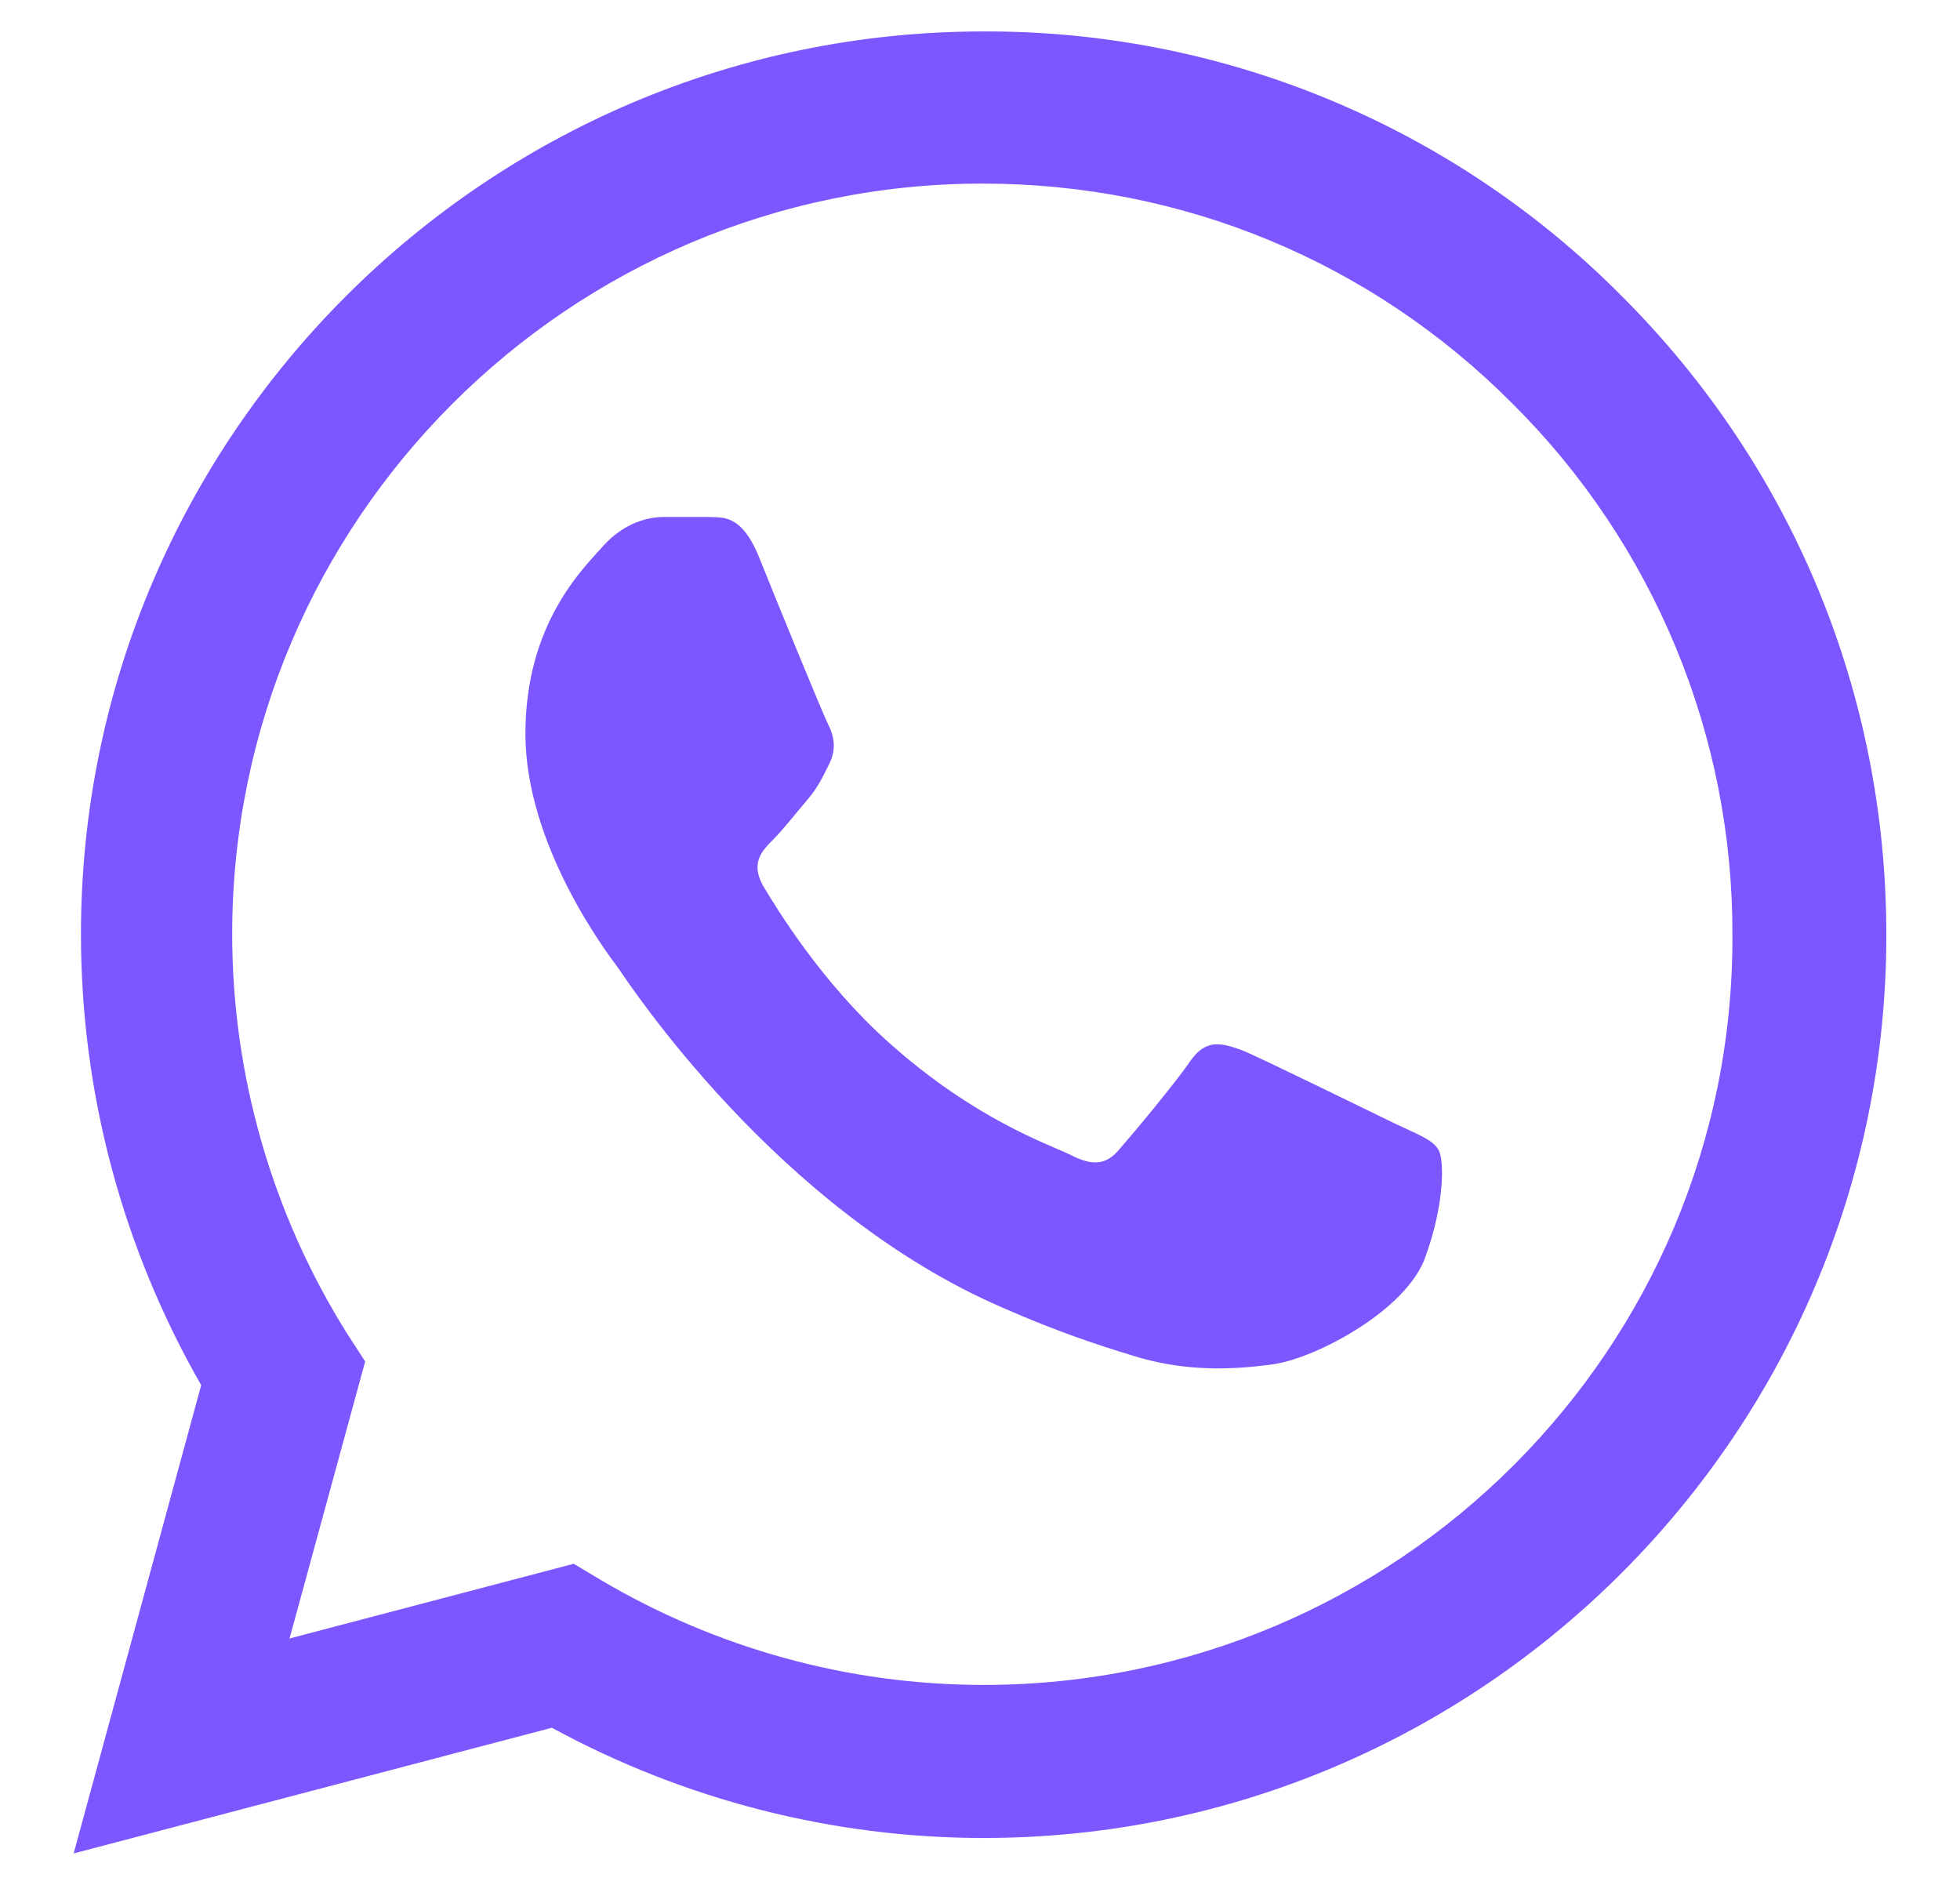 <svg width="26" height="25" viewBox="0 0 26 25" fill="none" xmlns="http://www.w3.org/2000/svg">
<path d="M21.519 3.933C20.411 2.814 19.091 1.927 17.637 1.323C16.183 0.719 14.623 0.411 13.048 0.417C6.451 0.417 1.074 5.794 1.074 12.391C1.074 14.506 1.63 16.56 2.669 18.372L0.977 24.583L7.321 22.916C9.073 23.87 11.043 24.378 13.048 24.378C19.646 24.378 25.023 19.001 25.023 12.403C25.023 9.201 23.778 6.193 21.519 3.933ZM13.048 22.348C11.26 22.348 9.508 21.865 7.973 20.958L7.611 20.741L3.841 21.732L4.844 18.058L4.602 17.684C3.608 16.097 3.081 14.263 3.08 12.391C3.08 6.905 7.55 2.435 13.036 2.435C15.695 2.435 18.196 3.474 20.069 5.359C20.996 6.282 21.731 7.38 22.231 8.589C22.731 9.798 22.986 11.095 22.981 12.403C23.005 17.889 18.534 22.348 13.048 22.348ZM18.51 14.905C18.208 14.76 16.734 14.035 16.468 13.926C16.19 13.829 15.997 13.781 15.791 14.071C15.586 14.373 15.018 15.05 14.849 15.243C14.68 15.448 14.498 15.473 14.196 15.315C13.894 15.17 12.928 14.844 11.792 13.829C10.898 13.032 10.305 12.053 10.124 11.751C9.955 11.449 10.1 11.292 10.257 11.135C10.39 11.002 10.559 10.784 10.704 10.615C10.849 10.446 10.91 10.313 11.006 10.12C11.103 9.914 11.055 9.745 10.982 9.6C10.91 9.455 10.305 7.981 10.064 7.377C9.822 6.797 9.568 6.869 9.387 6.857H8.807C8.602 6.857 8.287 6.93 8.01 7.232C7.744 7.534 6.97 8.259 6.97 9.733C6.97 11.207 8.046 12.633 8.191 12.826C8.336 13.032 10.305 16.052 13.302 17.345C14.015 17.66 14.571 17.841 15.006 17.974C15.719 18.203 16.371 18.167 16.891 18.095C17.471 18.01 18.667 17.37 18.909 16.669C19.163 15.968 19.163 15.376 19.078 15.243C18.993 15.11 18.812 15.05 18.51 14.905Z" fill="#7C56FE"/>
</svg>

